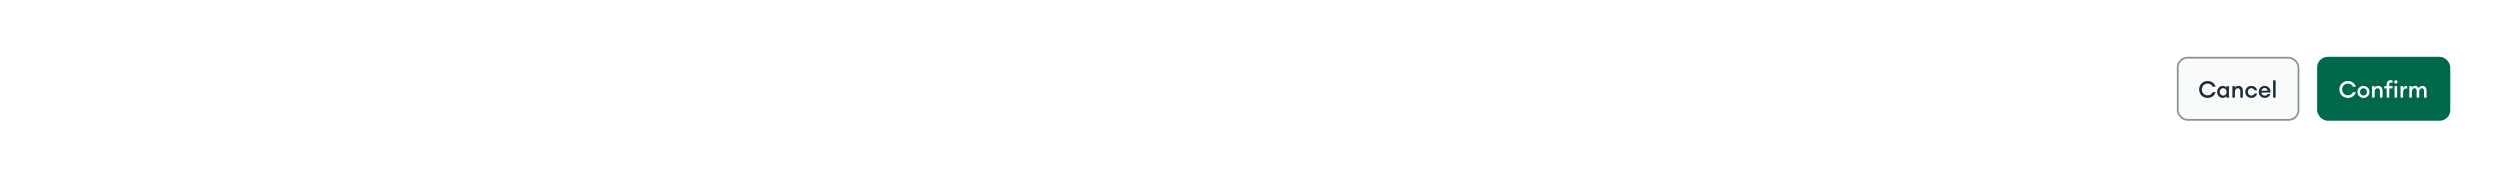 <svg width="1408" height="100" viewBox="0 0 1408 100" fill="none" xmlns="http://www.w3.org/2000/svg">
<g filter="url(#filter0_d_2_16103)">
<rect width="1400" height="92" transform="translate(4 5)" fill="white"/>
<rect x="1226.5" y="33.5" width="68" height="35" rx="5.5" fill="#F9FBFA"/>
<path d="M1238.55 51.385C1238.55 54.076 1240.61 56.156 1243.36 56.156C1245.58 56.156 1247.36 54.713 1247.8 52.906H1246.16C1245.77 53.959 1244.66 54.687 1243.36 54.687C1241.43 54.687 1240.08 53.244 1240.08 51.385C1240.08 49.526 1241.43 48.083 1243.36 48.083C1244.66 48.083 1245.77 48.811 1246.16 49.864H1247.8C1247.36 48.057 1245.58 46.614 1243.36 46.614C1240.61 46.614 1238.55 48.694 1238.55 51.385ZM1248.7 52.75C1248.7 54.609 1250.05 56.13 1251.83 56.13C1252.77 56.13 1253.55 55.649 1253.91 55.129V56H1255.34V49.5H1253.91V50.371C1253.55 49.851 1252.77 49.37 1251.83 49.37C1250.05 49.37 1248.7 50.891 1248.7 52.75ZM1254.03 52.75C1254.03 53.92 1253.25 54.83 1252.09 54.83C1250.94 54.83 1250.16 53.92 1250.16 52.75C1250.16 51.58 1250.94 50.67 1252.09 50.67C1253.25 50.67 1254.03 51.58 1254.03 52.75ZM1257.28 56H1258.71V52.802C1258.71 51.411 1259.44 50.67 1260.39 50.67C1261.22 50.67 1261.74 51.294 1261.74 52.321V56H1263.17V52.087C1263.17 50.436 1262.2 49.37 1260.69 49.37C1259.84 49.37 1259.1 49.734 1258.71 50.384V49.5H1257.28V56ZM1271.24 53.621H1269.73C1269.47 54.323 1268.84 54.83 1267.94 54.83C1266.78 54.83 1265.99 53.959 1265.99 52.75C1265.99 51.541 1266.78 50.67 1267.94 50.67C1268.84 50.67 1269.47 51.177 1269.73 51.879H1271.24C1270.89 50.436 1269.65 49.37 1267.94 49.37C1265.96 49.37 1264.53 50.878 1264.53 52.75C1264.53 54.622 1265.96 56.13 1267.94 56.13C1269.65 56.13 1270.89 55.064 1271.24 53.621ZM1278.65 53.959H1277.15C1276.86 54.583 1276.23 54.869 1275.52 54.869C1274.36 54.869 1273.61 54.089 1273.55 53.101H1278.73C1278.86 50.891 1277.47 49.37 1275.48 49.37C1273.48 49.37 1272.14 50.826 1272.14 52.75C1272.14 54.7 1273.53 56.13 1275.46 56.13C1277.12 56.13 1278.29 55.181 1278.65 53.959ZM1275.44 50.566C1276.23 50.566 1276.97 51.034 1277.19 52.087H1273.61C1273.8 51.086 1274.54 50.566 1275.44 50.566ZM1280.2 56H1281.63V46.25H1280.2V56Z" fill="#1C2D38"/>
<rect x="1226.5" y="33.5" width="68" height="35" rx="5.5" stroke="#889397"/>
<rect x="1305" y="33" width="75" height="36" rx="6" fill="#00684A"/>
<path d="M1317.55 51.385C1317.55 54.076 1319.61 56.156 1322.36 56.156C1324.58 56.156 1326.36 54.713 1326.8 52.906H1325.16C1324.77 53.959 1323.66 54.687 1322.36 54.687C1320.43 54.687 1319.08 53.244 1319.08 51.385C1319.08 49.526 1320.43 48.083 1322.36 48.083C1323.66 48.083 1324.77 48.811 1325.16 49.864H1326.8C1326.36 48.057 1324.58 46.614 1322.36 46.614C1319.61 46.614 1317.55 48.694 1317.55 51.385ZM1334.51 52.75C1334.51 50.865 1333.03 49.37 1331.11 49.37C1329.18 49.37 1327.7 50.865 1327.7 52.75C1327.7 54.635 1329.18 56.13 1331.11 56.13C1333.03 56.13 1334.51 54.635 1334.51 52.75ZM1329.14 52.75C1329.14 51.593 1329.95 50.696 1331.11 50.696C1332.25 50.696 1333.06 51.593 1333.06 52.75C1333.06 53.907 1332.25 54.804 1331.11 54.804C1329.95 54.804 1329.14 53.907 1329.14 52.75ZM1335.95 56H1337.38V52.802C1337.38 51.411 1338.11 50.67 1339.06 50.67C1339.89 50.67 1340.41 51.294 1340.41 52.321V56H1341.84V52.087C1341.84 50.436 1340.87 49.37 1339.36 49.37C1338.51 49.37 1337.77 49.734 1337.38 50.384V49.5H1335.95V56ZM1344.2 56H1345.63V50.774H1347.49V49.5H1345.63V48.577C1345.63 47.771 1345.99 47.472 1346.73 47.472C1347 47.472 1347.29 47.524 1347.49 47.602V46.328C1347.22 46.237 1346.87 46.172 1346.43 46.172C1345.18 46.172 1344.2 46.952 1344.2 48.408V49.5H1342.85V50.774H1344.2V56ZM1350.3 47.121C1350.3 46.601 1349.88 46.172 1349.35 46.172C1348.83 46.172 1348.39 46.601 1348.39 47.121C1348.39 47.654 1348.83 48.083 1349.35 48.083C1349.88 48.083 1350.3 47.654 1350.3 47.121ZM1348.63 56H1350.06V49.5H1348.63V56ZM1351.99 56H1353.42V52.828C1353.42 51.528 1354.16 50.839 1354.98 50.839C1355.24 50.839 1355.44 50.878 1355.69 50.956V49.487C1355.5 49.448 1355.31 49.435 1355.13 49.435C1354.39 49.435 1353.66 49.916 1353.42 50.657V49.5H1351.99V56ZM1356.92 56H1358.35V52.802C1358.35 51.437 1358.99 50.67 1359.91 50.67C1360.69 50.67 1361.07 51.333 1361.07 52.347V56H1362.5V52.802C1362.5 51.437 1363.12 50.67 1364.05 50.67C1364.83 50.67 1365.2 51.333 1365.2 52.347V56H1366.63V52.113C1366.63 50.449 1365.76 49.37 1364.29 49.37C1363.44 49.37 1362.6 49.825 1362.21 50.657C1361.86 49.851 1361.16 49.37 1360.2 49.37C1359.37 49.37 1358.72 49.773 1358.35 50.384V49.5H1356.92V56Z" fill="white"/>
</g>
<defs>
<filter id="filter0_d_2_16103" x="0" y="0" width="1408" height="100" filterUnits="userSpaceOnUse" color-interpolation-filters="sRGB">
<feFlood flood-opacity="0" result="BackgroundImageFix"/>
<feColorMatrix in="SourceAlpha" type="matrix" values="0 0 0 0 0 0 0 0 0 0 0 0 0 0 0 0 0 0 127 0" result="hardAlpha"/>
<feOffset dy="-1"/>
<feGaussianBlur stdDeviation="2"/>
<feComposite in2="hardAlpha" operator="out"/>
<feColorMatrix type="matrix" values="0 0 0 0 0 0 0 0 0 0 0 0 0 0 0 0 0 0 0.25 0"/>
<feBlend mode="normal" in2="BackgroundImageFix" result="effect1_dropShadow_2_16103"/>
<feBlend mode="normal" in="SourceGraphic" in2="effect1_dropShadow_2_16103" result="shape"/>
</filter>
</defs>
</svg>
